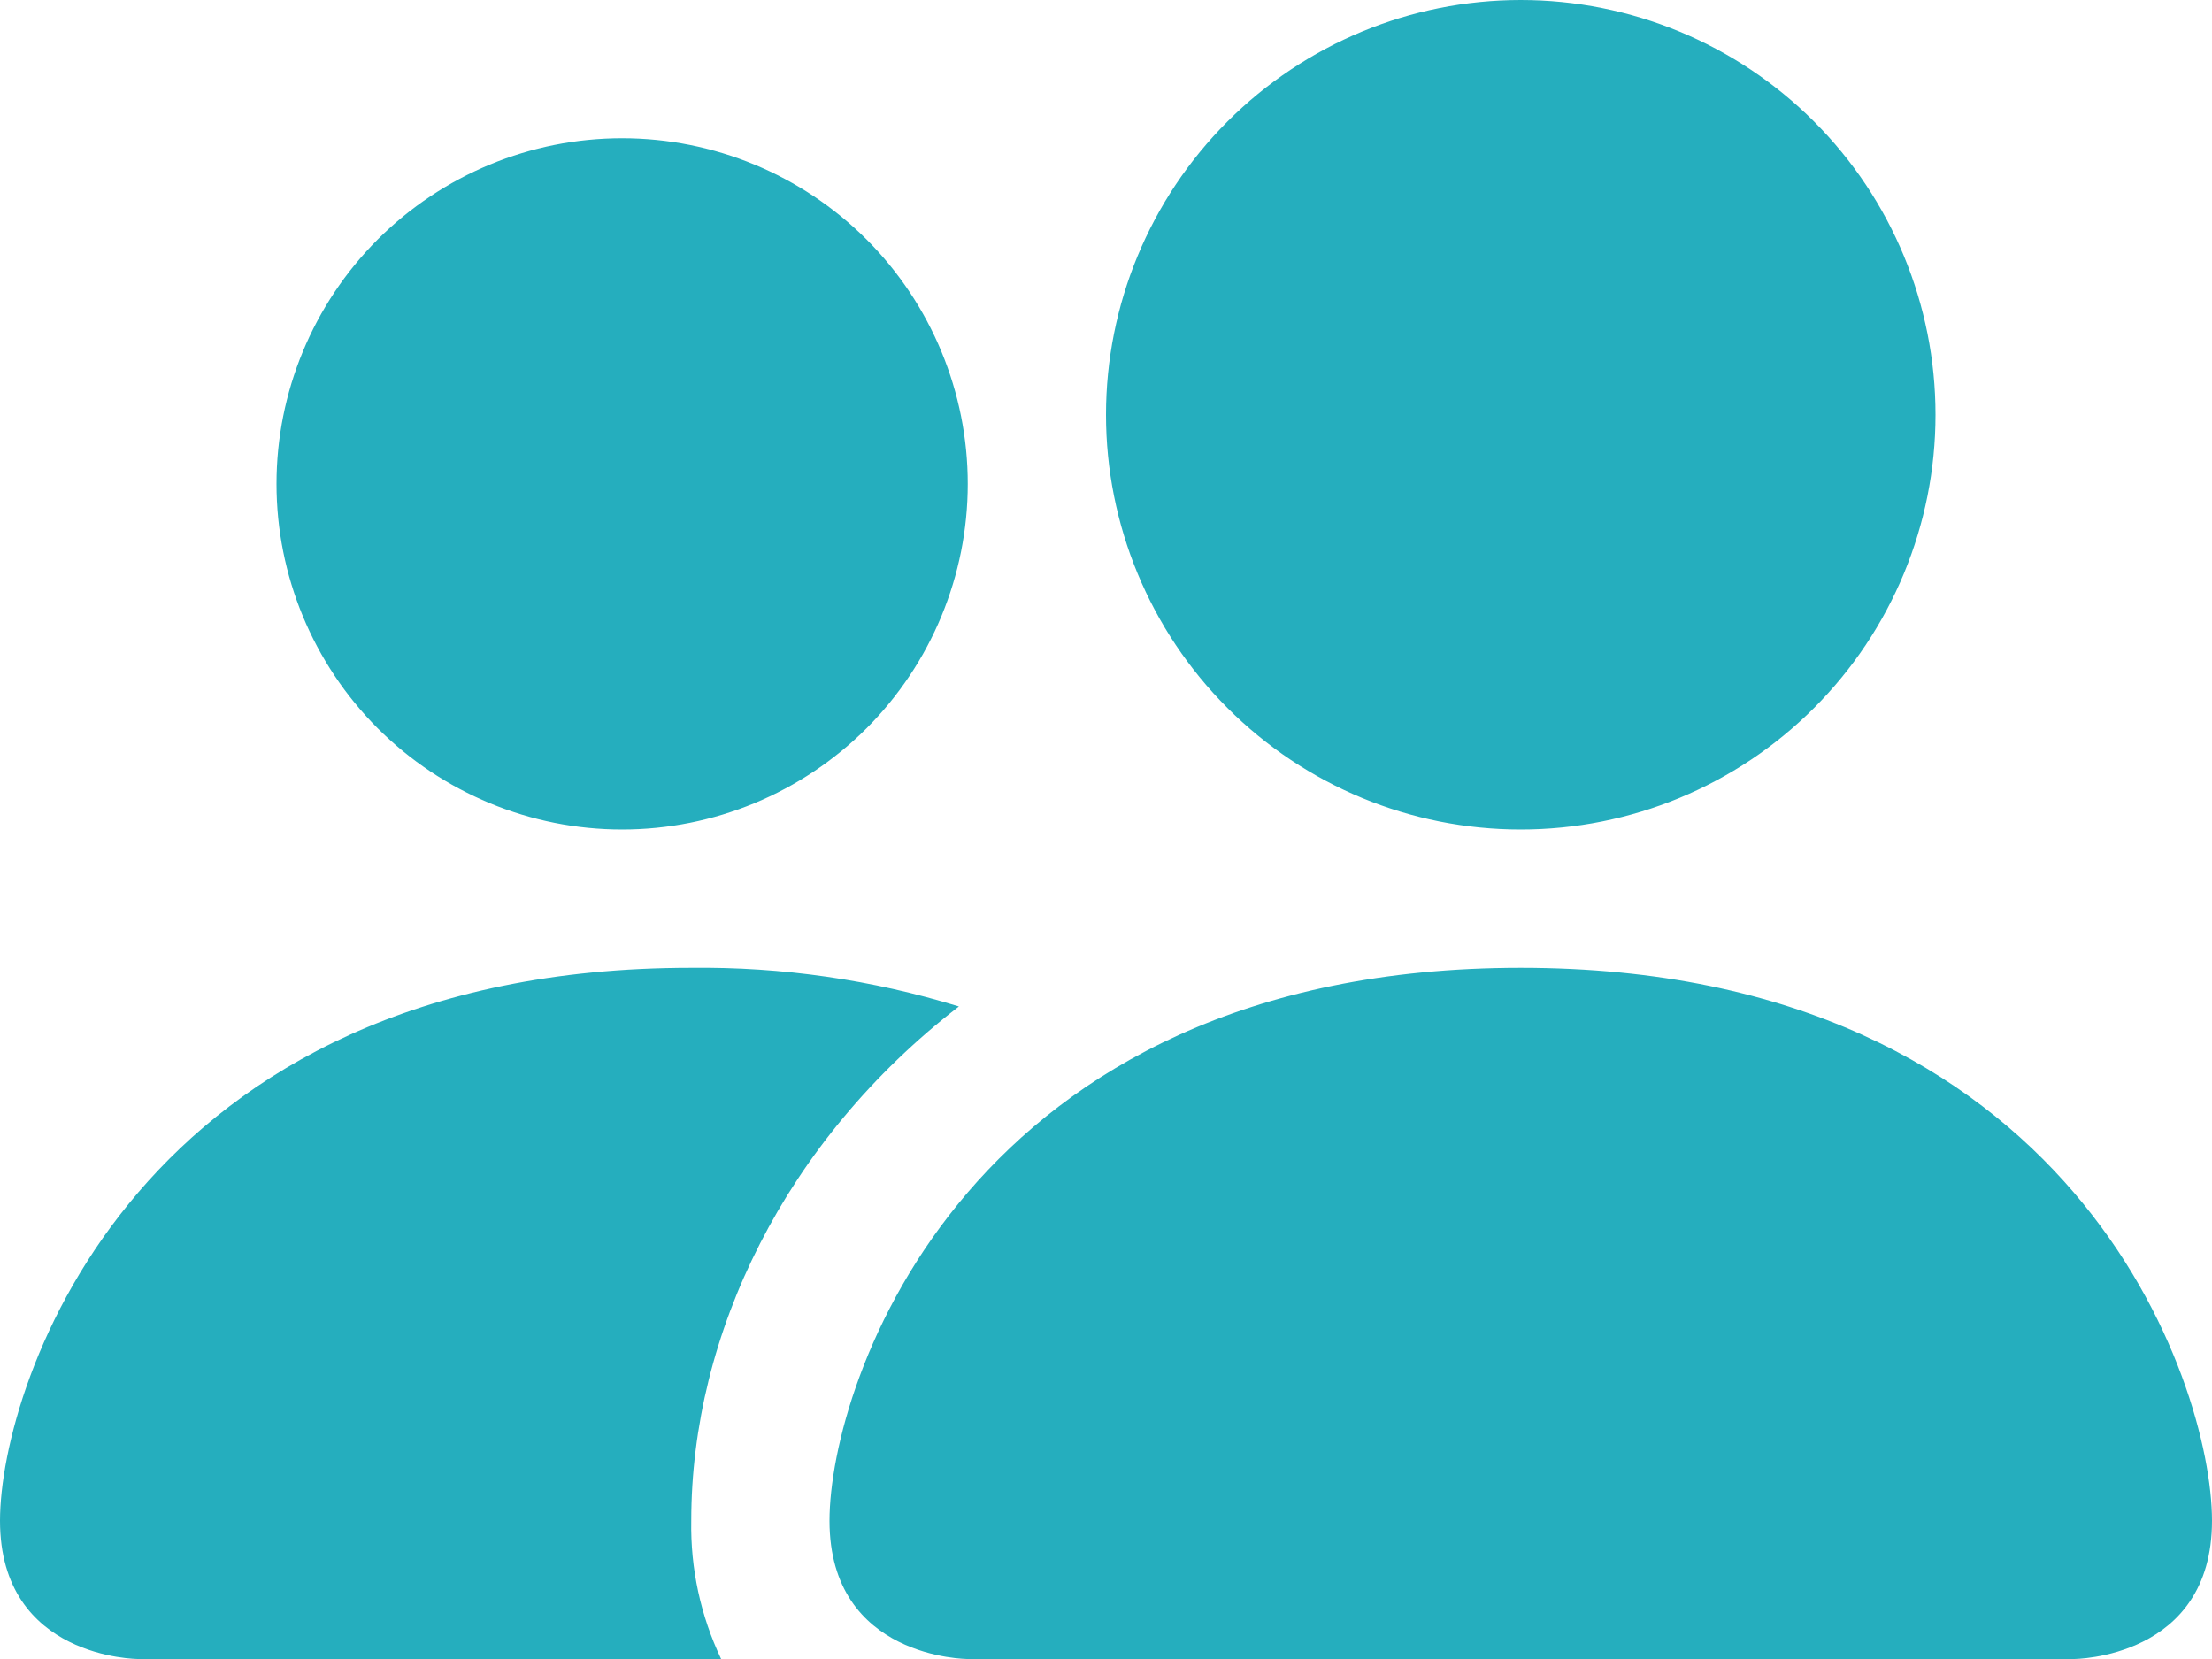 <svg width="28" height="21" viewBox="0 0 28 21" fill="none" xmlns="http://www.w3.org/2000/svg">
<path fill-rule="evenodd" clip-rule="evenodd" d="M12.25 21C12.25 21 10.5 21 10.5 19.25C10.5 17.5 12.25 12.25 19.25 12.25C26.25 12.25 28 17.5 28 19.25C28 21 26.25 21 26.25 21H12.25ZM19.25 10.5C20.642 10.5 21.978 9.947 22.962 8.962C23.947 7.978 24.5 6.642 24.5 5.25C24.5 3.858 23.947 2.522 22.962 1.538C21.978 0.553 20.642 0 19.25 0C17.858 0 16.522 0.553 15.538 1.538C14.553 2.522 14 3.858 14 5.25C14 6.642 14.553 7.978 15.538 8.962C16.522 9.947 17.858 10.5 19.25 10.5ZM9.128 21C8.869 20.454 8.739 19.855 8.75 19.25C8.75 16.879 9.94 14.438 12.138 12.74C11.041 12.402 9.898 12.237 8.75 12.25C1.75 12.25 0 17.5 0 19.25C0 21 1.75 21 1.75 21H9.128ZM7.875 10.5C9.035 10.5 10.148 10.039 10.969 9.219C11.789 8.398 12.25 7.285 12.25 6.125C12.25 4.965 11.789 3.852 10.969 3.031C10.148 2.211 9.035 1.75 7.875 1.75C6.715 1.75 5.602 2.211 4.781 3.031C3.961 3.852 3.5 4.965 3.5 6.125C3.5 7.285 3.961 8.398 4.781 9.219C5.602 10.039 6.715 10.5 7.875 10.5Z" fill="#25AEBE"/>
</svg>
